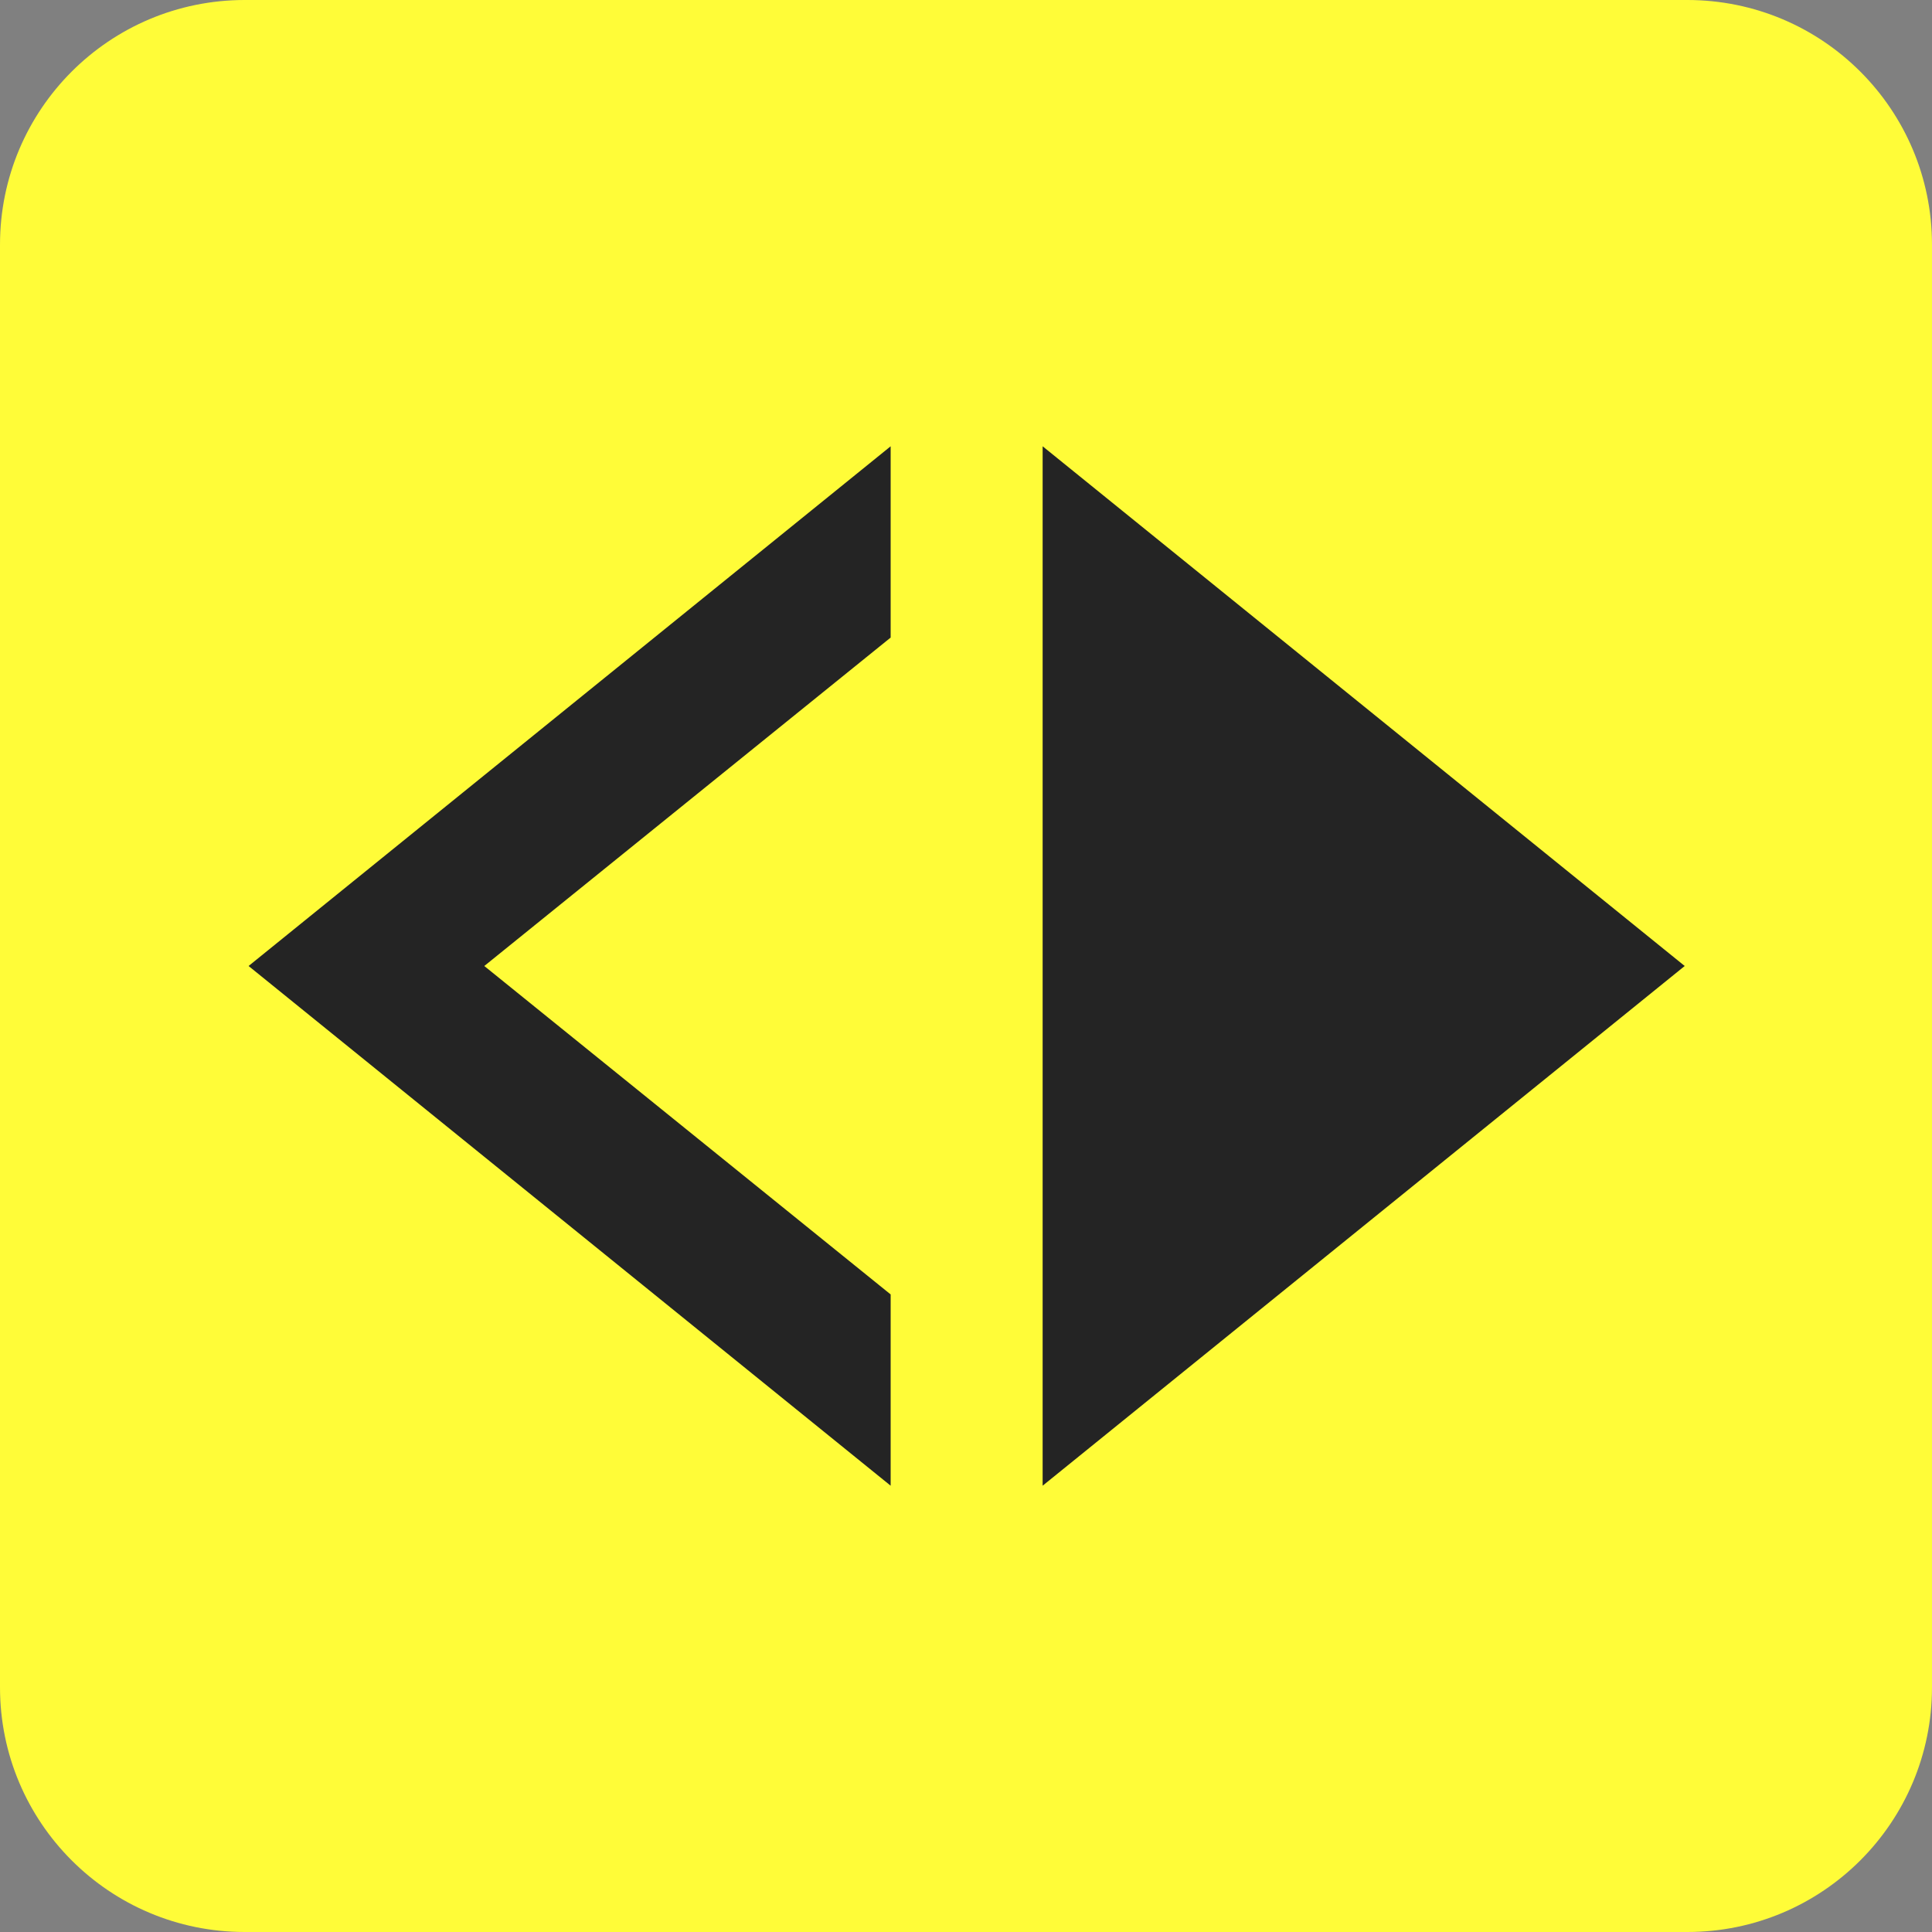 <?xml version="1.0" encoding="utf-8"?>
<!-- Generator: Adobe Illustrator 22.0.0, SVG Export Plug-In . SVG Version: 6.00 Build 0)  -->
<svg version="1.1" id="Capa_1" xmlns="http://www.w3.org/2000/svg" xmlns:xlink="http://www.w3.org/1999/xlink" x="0px" y="0px"
	 viewBox="0 0 300 300" style="enable-background:new 0 0 300 300;" xml:space="preserve">
<rect x="0" y="0" width="300" height="300" fill="#808080" stroke="none"/>
<style type="text/css">
	.st0{fill:#FFFC38;}
	.st1{fill:#242424;}
</style>
<title>Running man</title>
<g>
	<path class="st0" d="M262,0H38C17,0,0,17,0,38V262c0,21,17,38,38,38H262c21,0,38-17,38-38V38C300,17,283,0,262,0z"/>
	<g>
		<polygon class="st1" points="161.9,230.7 261.6,150 161.9,69.3 		"/>
		<path class="st1" d="M138.3,99V69.3L38.6,150l99.7,80.7V201l-63.1-51L138.3,99z"/>
	</g>
</g>
</svg>
